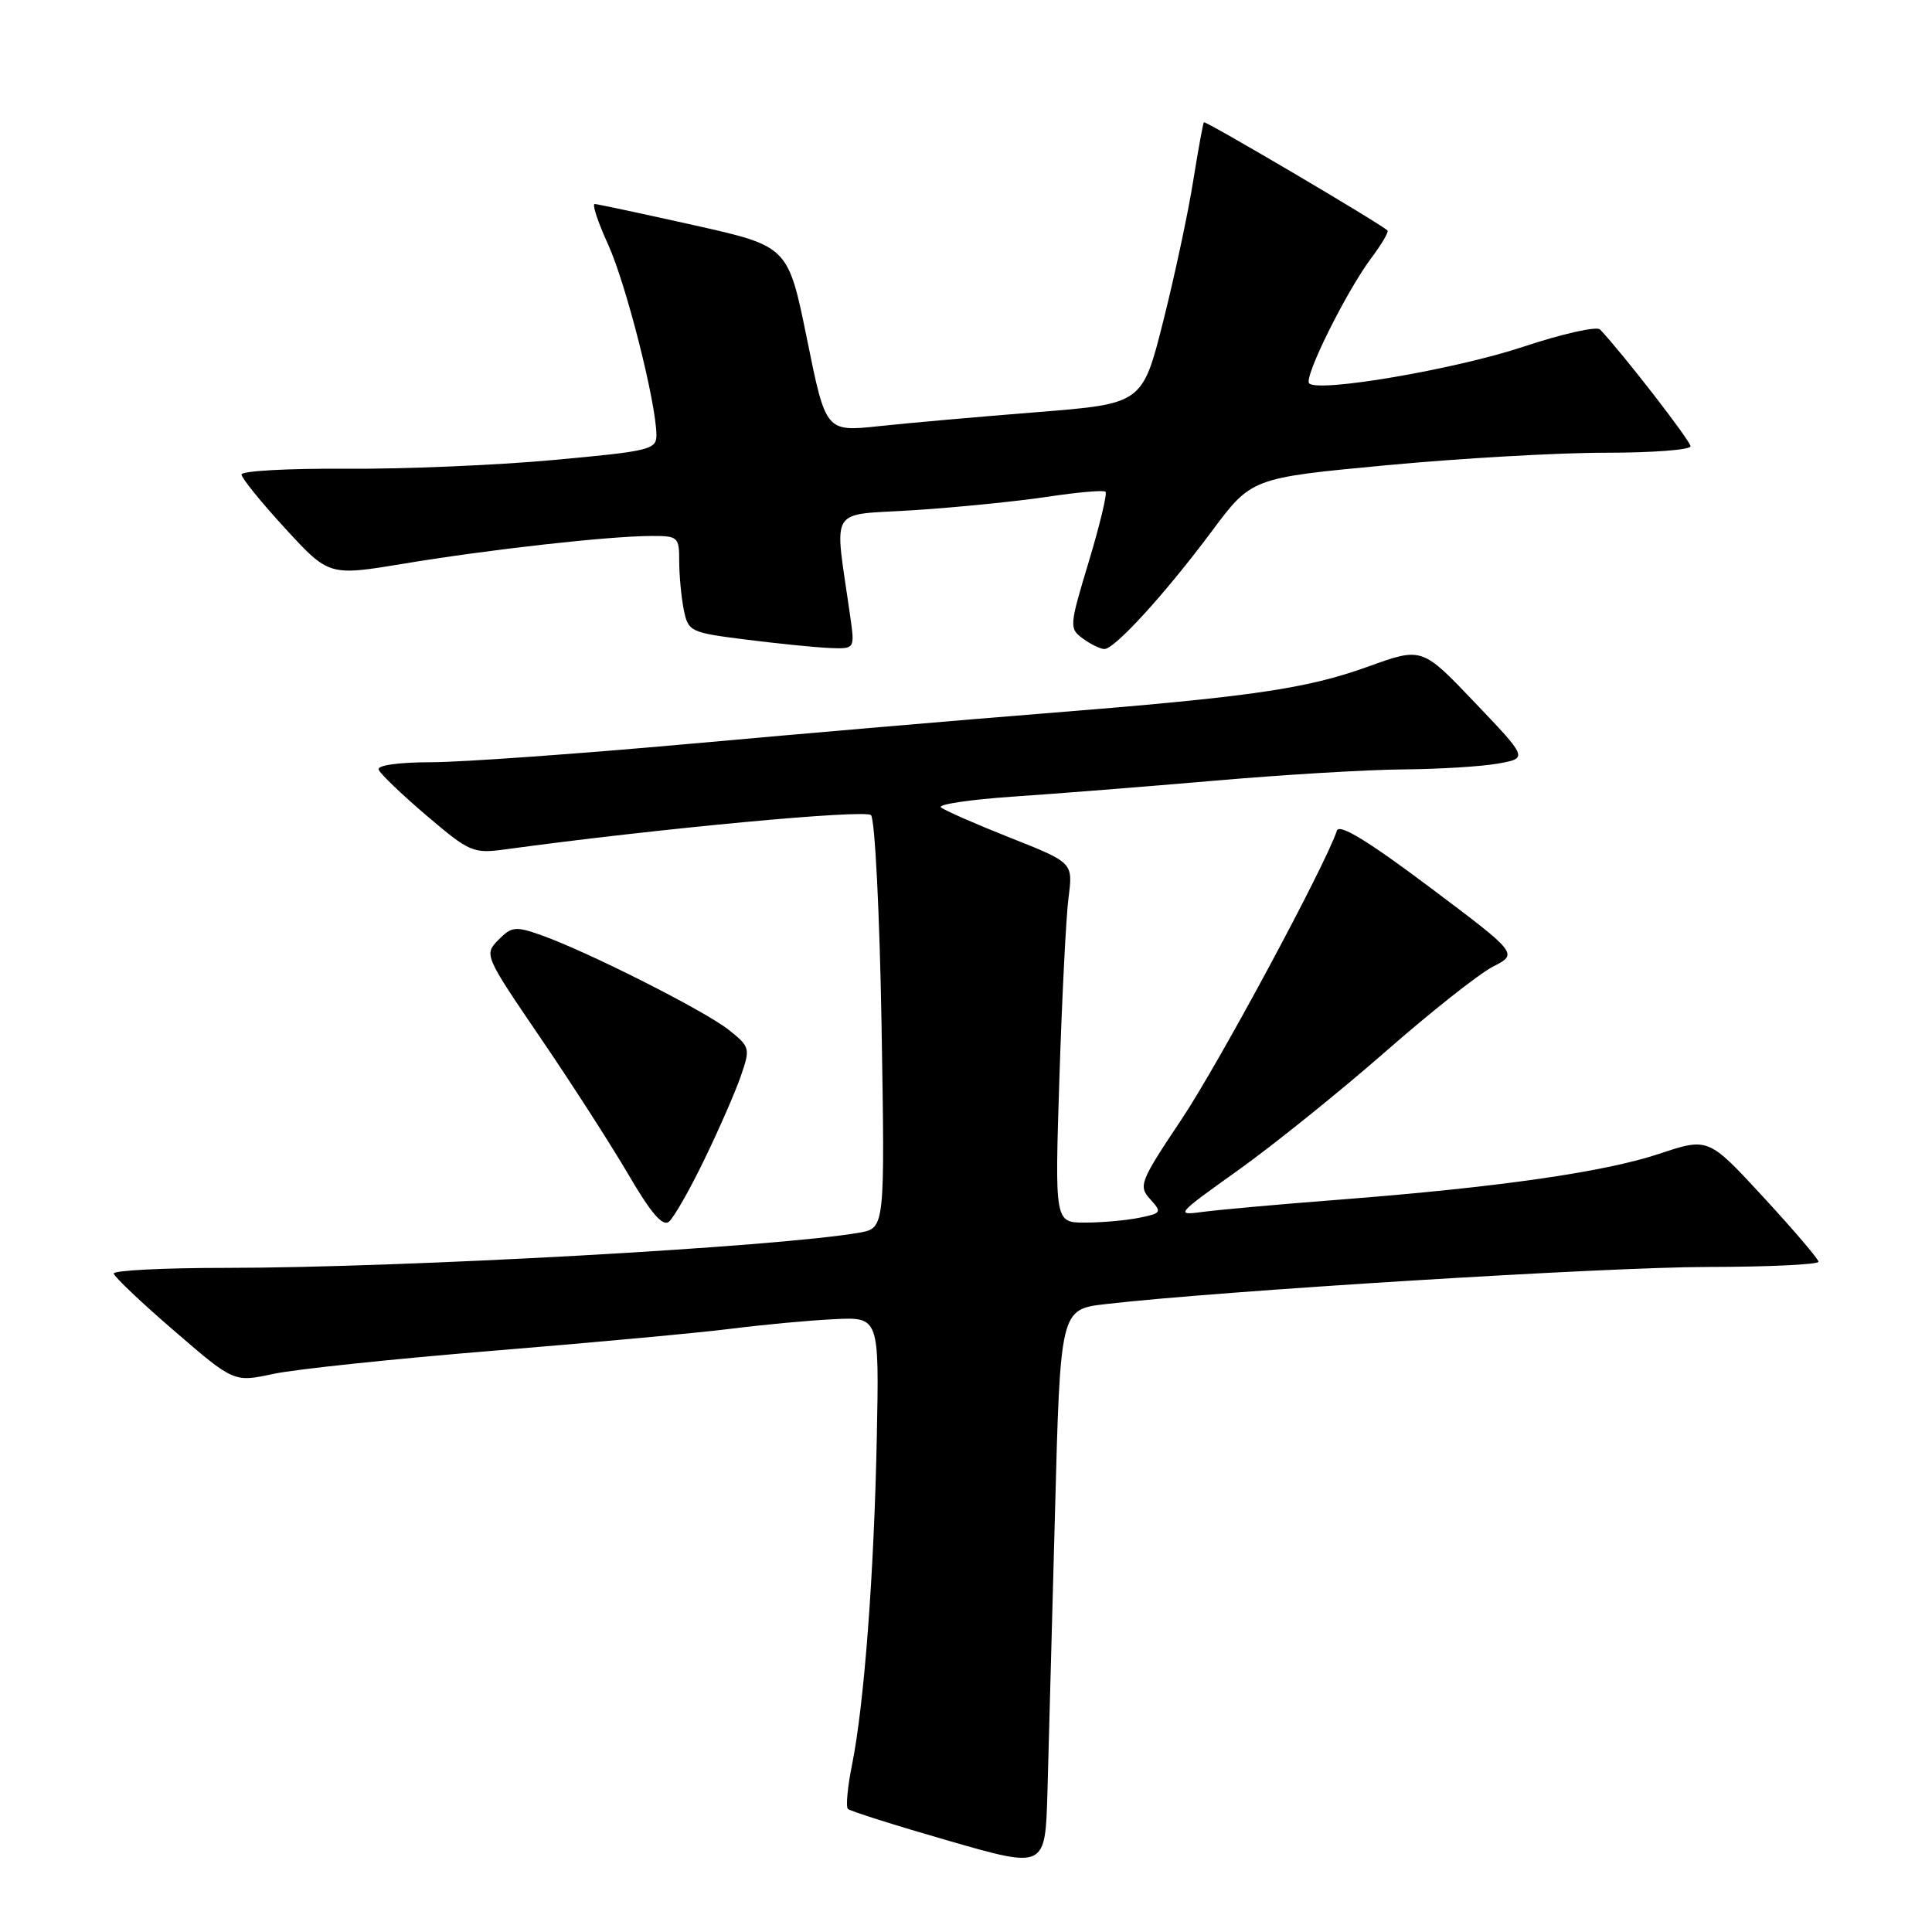 <?xml version="1.0" encoding="UTF-8" standalone="no"?>
<!DOCTYPE svg PUBLIC "-//W3C//DTD SVG 1.1//EN" "http://www.w3.org/Graphics/SVG/1.1/DTD/svg11.dtd" >
<svg xmlns="http://www.w3.org/2000/svg" xmlns:xlink="http://www.w3.org/1999/xlink" version="1.1" viewBox="0 0 256 256">
 <g >
 <path fill="currentColor"
d=" M 139.79 200.50 C 140.50 173.50 140.50 173.50 146.50 172.80 C 161.46 171.06 212.83 167.89 226.20 167.88 C 234.34 167.87 240.98 167.56 240.96 167.18 C 240.94 166.81 237.64 162.95 233.64 158.61 C 226.36 150.72 226.36 150.72 219.84 152.89 C 212.57 155.31 198.47 157.33 177.50 158.96 C 169.80 159.55 161.73 160.28 159.56 160.56 C 155.67 161.08 155.73 161.01 164.06 155.06 C 168.70 151.75 177.45 144.71 183.50 139.42 C 189.54 134.12 195.99 129.02 197.83 128.08 C 201.17 126.37 201.17 126.37 189.39 117.52 C 181.29 111.44 177.46 109.11 177.15 110.06 C 175.58 114.75 161.50 140.93 156.59 148.27 C 151.05 156.57 150.82 157.14 152.40 158.89 C 153.99 160.64 153.91 160.77 150.91 161.37 C 149.17 161.72 145.95 162.00 143.76 162.00 C 139.76 162.00 139.76 162.00 140.38 142.75 C 140.72 132.16 141.26 121.43 141.59 118.90 C 142.18 114.30 142.18 114.30 133.84 111.00 C 129.25 109.18 125.13 107.37 124.68 106.98 C 124.23 106.59 128.51 105.95 134.18 105.56 C 139.86 105.18 151.93 104.22 161.00 103.44 C 170.07 102.65 181.32 101.98 186.00 101.95 C 190.68 101.91 196.29 101.57 198.48 101.18 C 202.46 100.47 202.46 100.47 195.44 93.11 C 188.43 85.75 188.43 85.75 181.33 88.31 C 173.07 91.29 165.82 92.34 138.50 94.52 C 127.50 95.39 106.35 97.21 91.50 98.55 C 76.65 99.89 61.20 100.99 57.17 101.00 C 52.87 101.00 49.97 101.40 50.17 101.97 C 50.35 102.50 53.20 105.24 56.50 108.05 C 62.25 112.94 62.69 113.13 67.00 112.54 C 87.18 109.79 114.62 107.22 115.41 108.01 C 115.93 108.53 116.56 121.05 116.81 135.84 C 117.26 162.73 117.26 162.73 113.88 163.33 C 103.19 165.23 53.33 168.00 29.85 168.00 C 21.68 168.00 15.03 168.34 15.07 168.75 C 15.12 169.16 18.71 172.58 23.07 176.33 C 30.99 183.17 30.99 183.17 36.21 182.05 C 39.09 181.43 52.25 180.05 65.47 178.97 C 78.69 177.89 92.88 176.58 97.00 176.05 C 101.12 175.53 107.20 174.96 110.50 174.80 C 116.50 174.50 116.50 174.50 116.18 190.50 C 115.82 208.48 114.51 225.87 112.90 233.83 C 112.31 236.76 112.06 239.40 112.35 239.69 C 112.64 239.98 118.65 241.88 125.69 243.91 C 138.50 247.60 138.50 247.60 138.79 237.55 C 138.94 232.02 139.39 215.35 139.79 200.50 Z  M 93.30 153.71 C 95.23 149.74 97.40 144.77 98.14 142.65 C 99.44 138.90 99.40 138.73 96.56 136.46 C 93.39 133.94 77.84 126.08 71.73 123.92 C 68.31 122.71 67.79 122.76 66.04 124.54 C 64.13 126.48 64.19 126.62 71.60 137.50 C 75.73 143.55 80.98 151.73 83.29 155.67 C 86.26 160.76 87.82 162.57 88.64 161.88 C 89.28 161.35 91.38 157.68 93.30 153.71 Z  M 112.67 81.75 C 110.54 66.71 109.56 68.35 121.13 67.60 C 126.83 67.23 134.77 66.43 138.78 65.83 C 142.78 65.22 146.25 64.92 146.49 65.16 C 146.73 65.40 145.73 69.57 144.27 74.42 C 141.68 83.00 141.66 83.28 143.50 84.62 C 144.53 85.38 145.82 86.00 146.34 86.00 C 147.71 86.00 154.37 78.70 160.55 70.42 C 165.83 63.33 165.83 63.33 183.67 61.65 C 193.47 60.73 206.56 59.98 212.75 59.99 C 218.94 59.99 224.00 59.61 224.00 59.13 C 224.00 58.42 215.09 46.92 212.02 43.66 C 211.58 43.20 207.01 44.23 201.86 45.94 C 192.88 48.93 174.71 52.04 173.47 50.80 C 172.71 50.05 178.40 38.60 181.71 34.18 C 183.08 32.36 184.04 30.72 183.85 30.54 C 182.79 29.55 159.72 15.96 159.52 16.20 C 159.40 16.37 158.76 19.88 158.10 24.00 C 157.45 28.12 155.67 36.45 154.15 42.50 C 151.38 53.50 151.38 53.50 137.44 54.61 C 129.77 55.22 120.33 56.05 116.46 56.47 C 109.42 57.22 109.42 57.22 106.93 44.92 C 104.43 32.63 104.43 32.63 91.96 29.84 C 85.11 28.31 79.19 27.05 78.81 27.03 C 78.42 27.01 79.22 29.42 80.57 32.38 C 82.94 37.56 86.93 53.27 86.98 57.61 C 87.00 59.58 86.18 59.78 73.25 60.96 C 65.69 61.65 53.31 62.17 45.75 62.11 C 38.19 62.06 32.00 62.40 32.00 62.87 C 32.00 63.34 34.61 66.56 37.80 70.03 C 43.59 76.33 43.59 76.33 53.55 74.68 C 64.74 72.82 80.60 71.04 86.25 71.02 C 89.85 71.00 90.00 71.14 90.00 74.38 C 90.00 76.23 90.27 79.11 90.60 80.77 C 91.19 83.70 91.43 83.81 98.85 84.75 C 103.06 85.28 108.02 85.78 109.89 85.86 C 113.27 86.00 113.27 86.00 112.67 81.75 Z "/>
</g>
</svg>